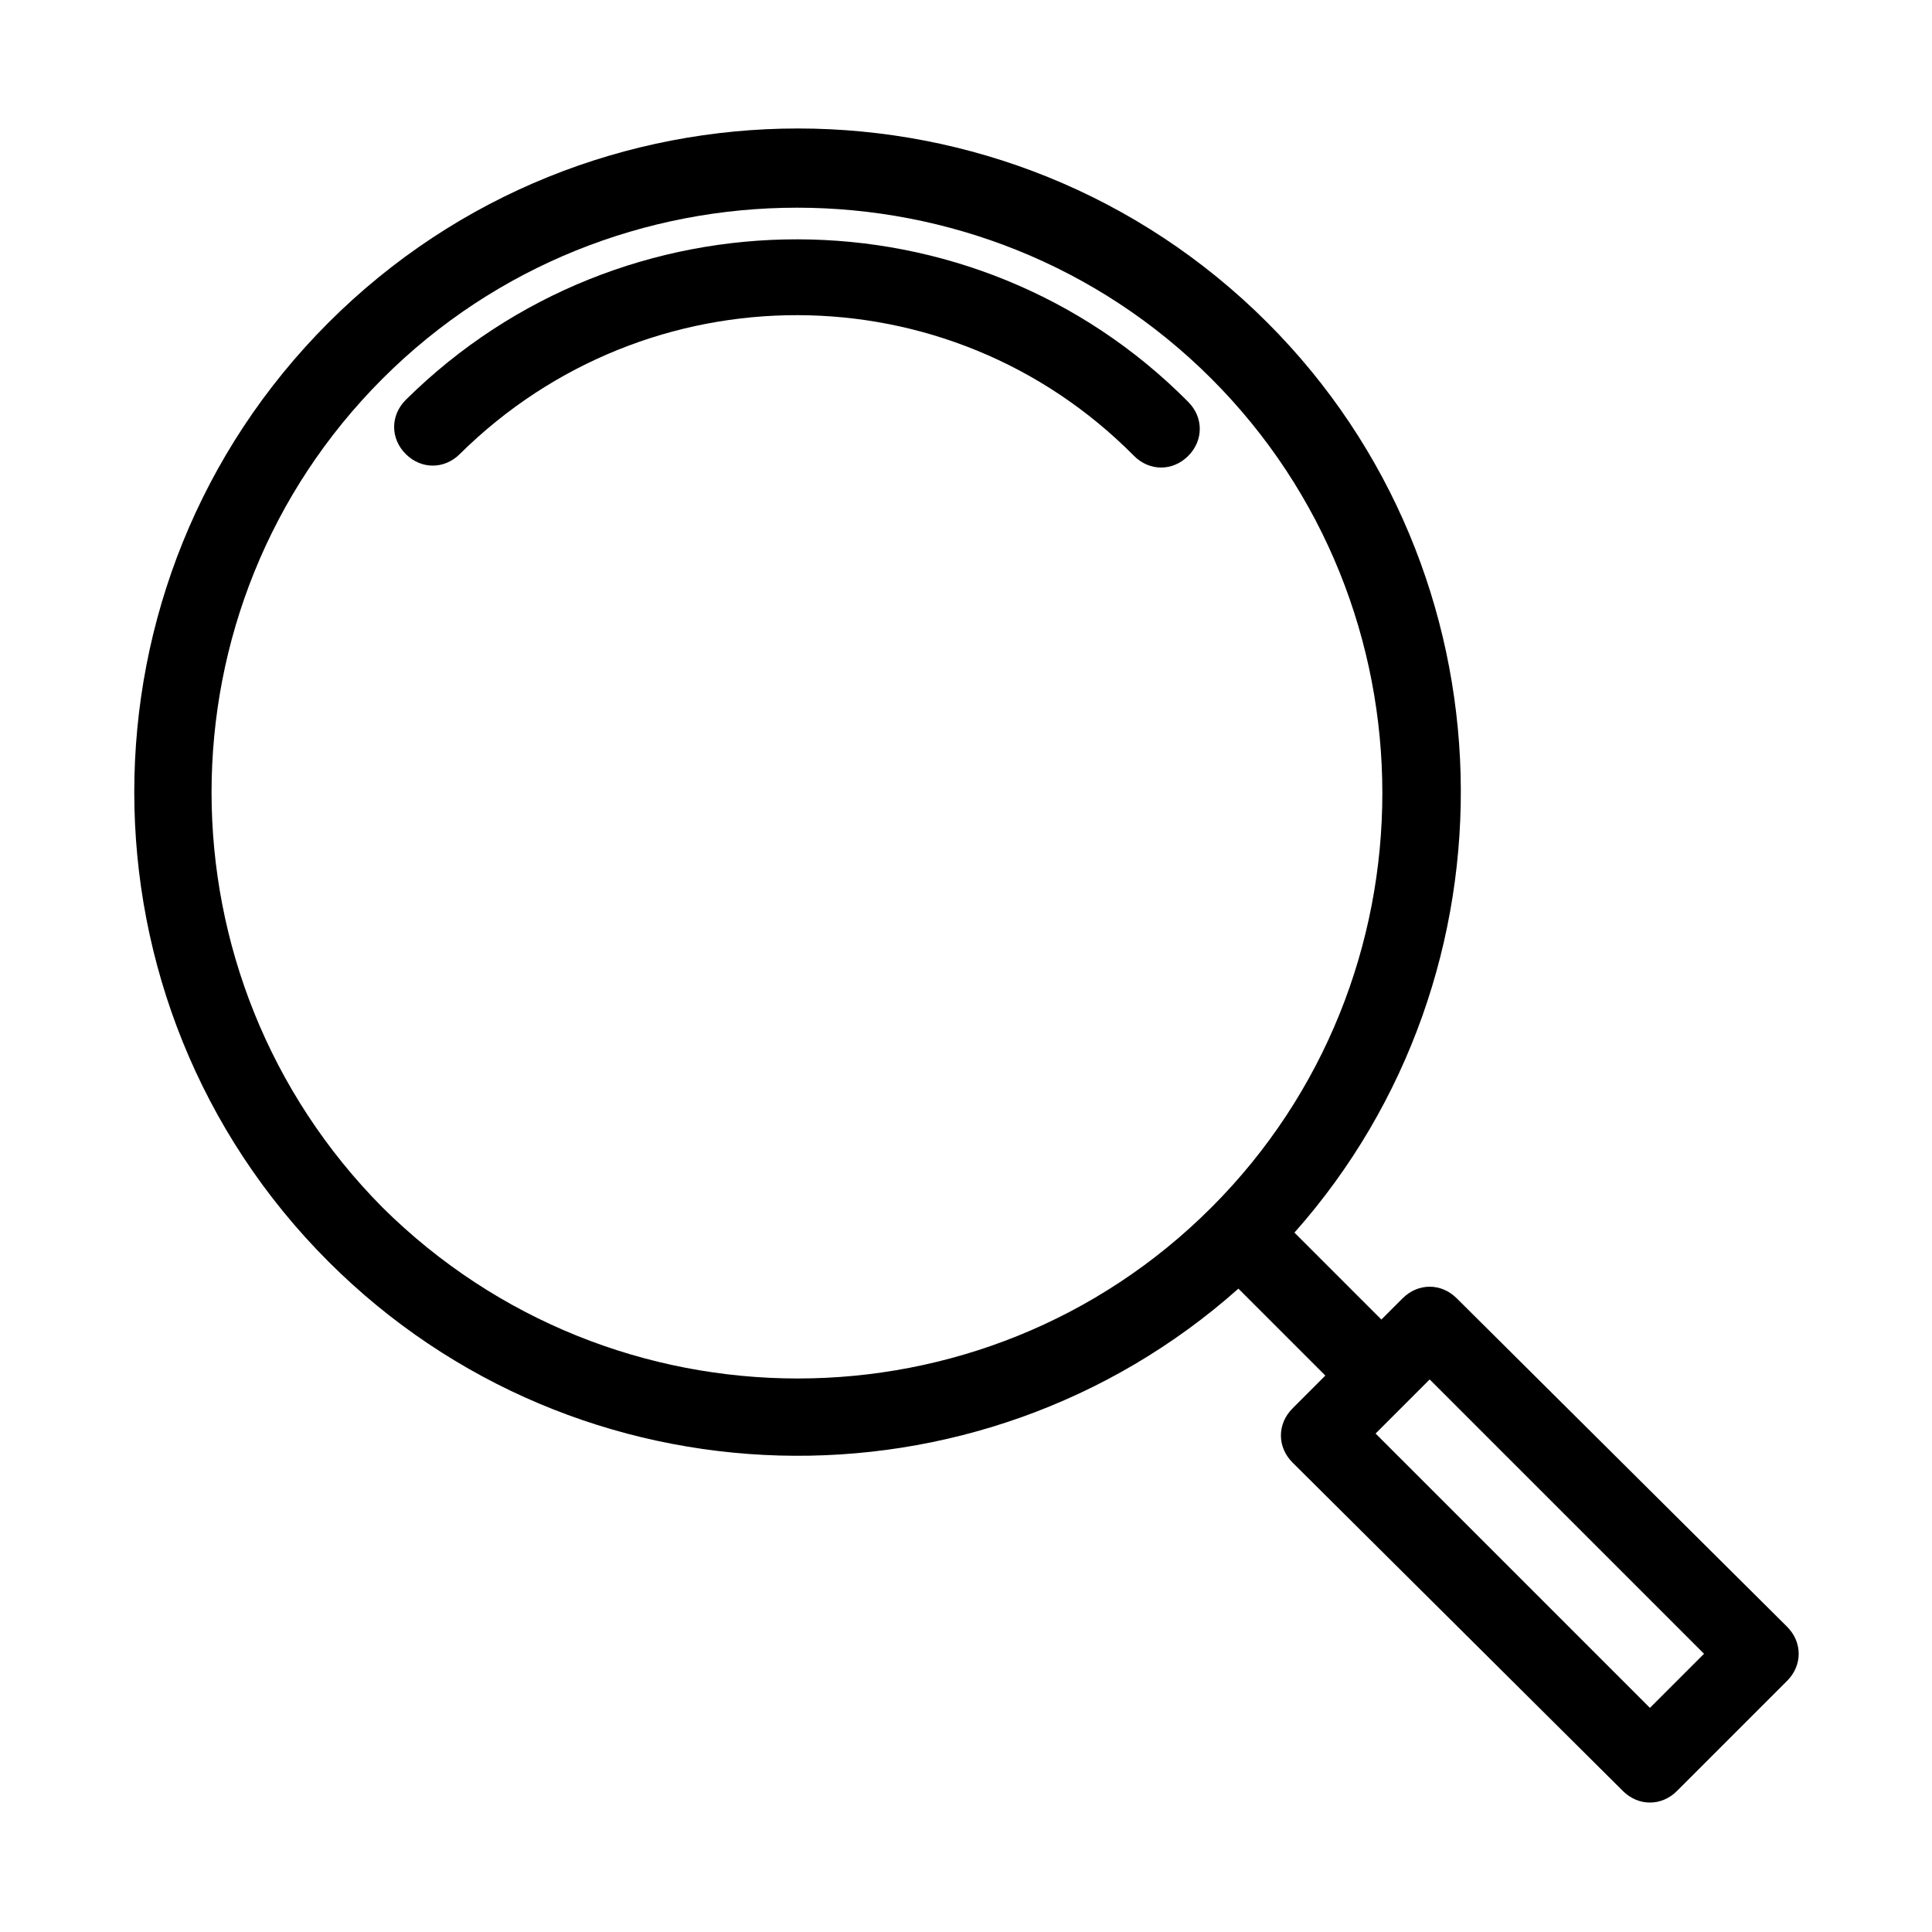 <svg xmlns="http://www.w3.org/2000/svg" xmlns:xlink="http://www.w3.org/1999/xlink" version="1.1" x="0px" y="0px" viewBox="0 0 100 100" style="enable-background:new 0 0 100 100;" xml:space="preserve"><g><path d="M65.6,16.7C52.2,3.3,30.4,3.3,17,16.7S3.6,51.9,17,65.3c12.9,12.9,33.6,13.4,47.1,1.4l4.5,4.5l-1.7,1.7   c-0.8,0.8-0.8,2,0,2.8L84,92.7c0.8,0.8,2,0.8,2.8,0l5.7-5.7c0.8-0.8,0.8-2,0-2.8L75.4,67.2c-0.8-0.8-2-0.8-2.8,0l-1.1,1.1l-4.5-4.5   C78.9,50.4,78.5,29.6,65.6,16.7z M88.2,85.6l-2.8,2.8L71.2,74.2l2.8-2.8L88.2,85.6z M19.8,62.5C8,50.6,8,31.4,19.8,19.6   c11.8-11.8,31.1-11.8,42.9,0c11.8,11.8,11.8,31.1,0,42.9C50.9,74.3,31.7,74.3,19.8,62.5z"/><path d="M58.7,23.6c0.8,0.8,2,0.8,2.8,0s0.8-2,0-2.8C50.4,9.6,32.2,9.6,21,20.7c-0.8,0.8-0.8,2,0,2.8s2,0.8,2.8,0   C33.5,13.9,49.1,13.9,58.7,23.6z"/></g></svg>